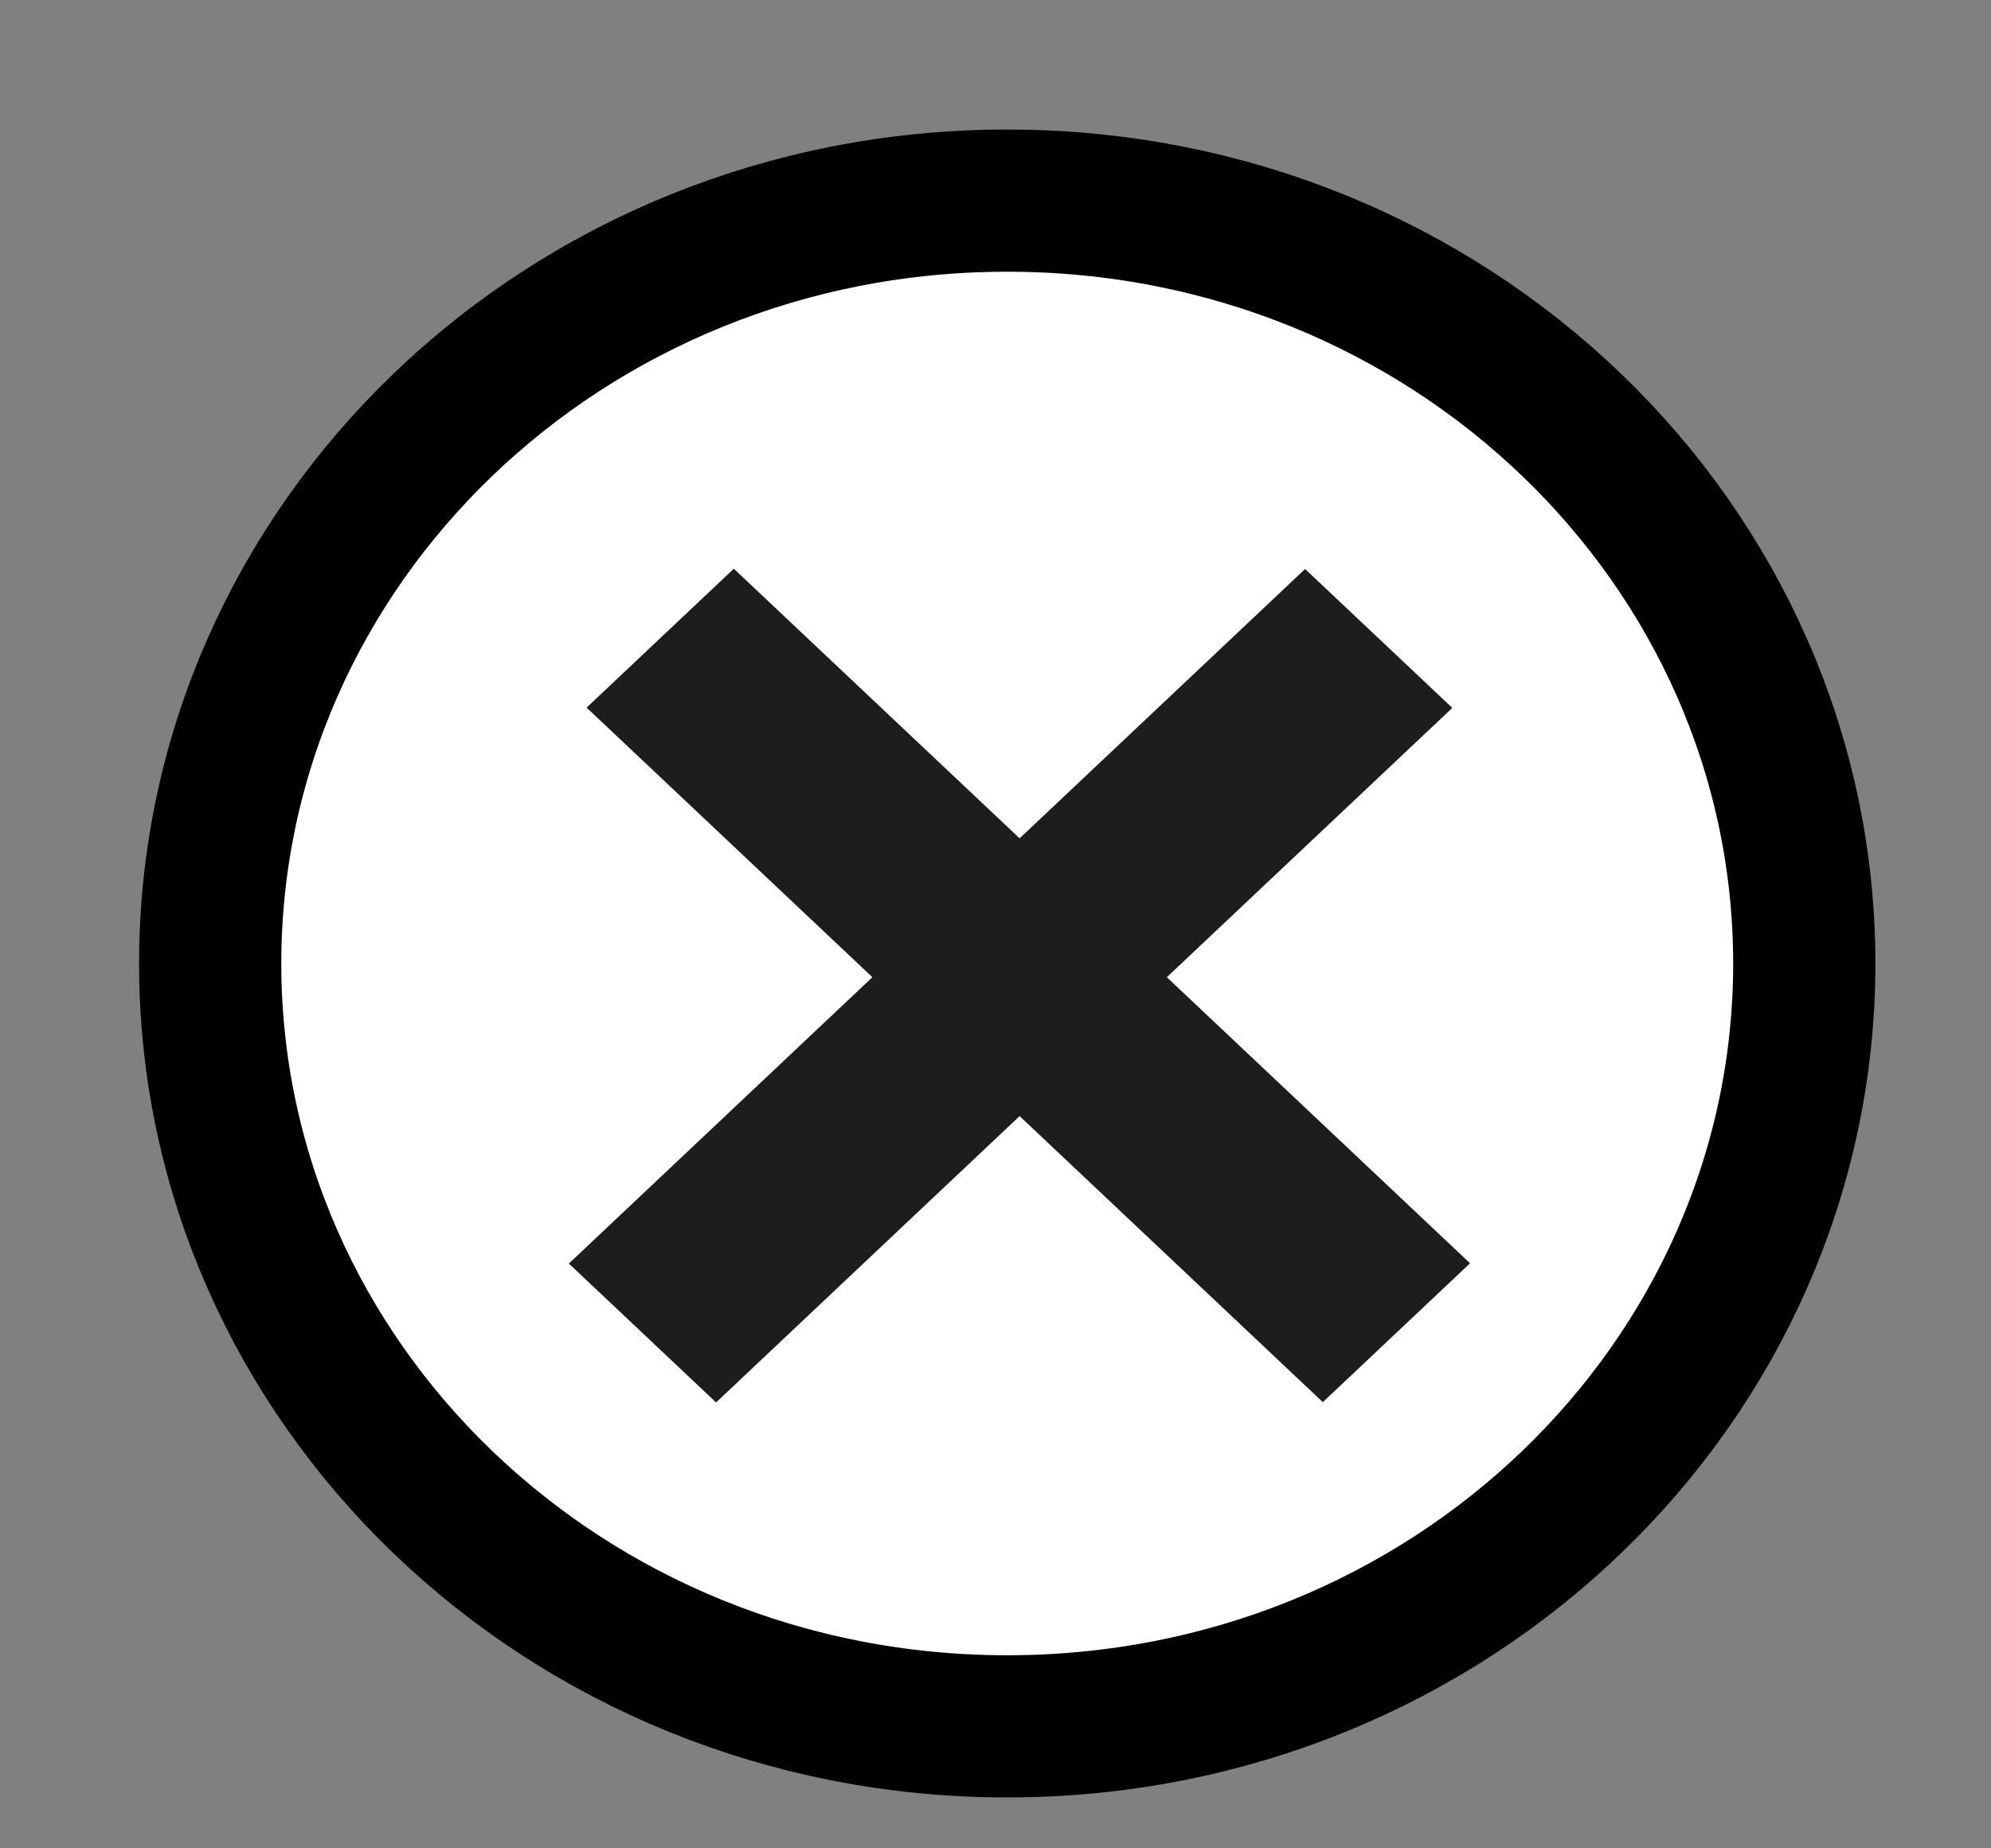 <svg width="14" height="13" viewBox="0 0 14 13" fill="none" xmlns="http://www.w3.org/2000/svg">
<rect x="0" y="0" width="14" height="13" fill="#808080" stroke="none"/>
<path d="M12.687 6.777C12.687 9.721 10.197 12.142 7.082 12.142C3.968 12.142 1.478 9.721 1.478 6.777C1.478 3.832 3.968 1.411 7.082 1.411C10.197 1.411 12.687 3.832 12.687 6.777Z" fill="white" stroke="black"/>
<rect width="7.121" height="1.424" transform="matrix(0.727 0.686 -0.727 0.686 5.16 4)" fill="#1D1D1D"/>
<rect width="7.121" height="1.424" transform="matrix(0.727 -0.686 0.727 0.686 4 8.887)" fill="#1D1D1D"/>
</svg>
